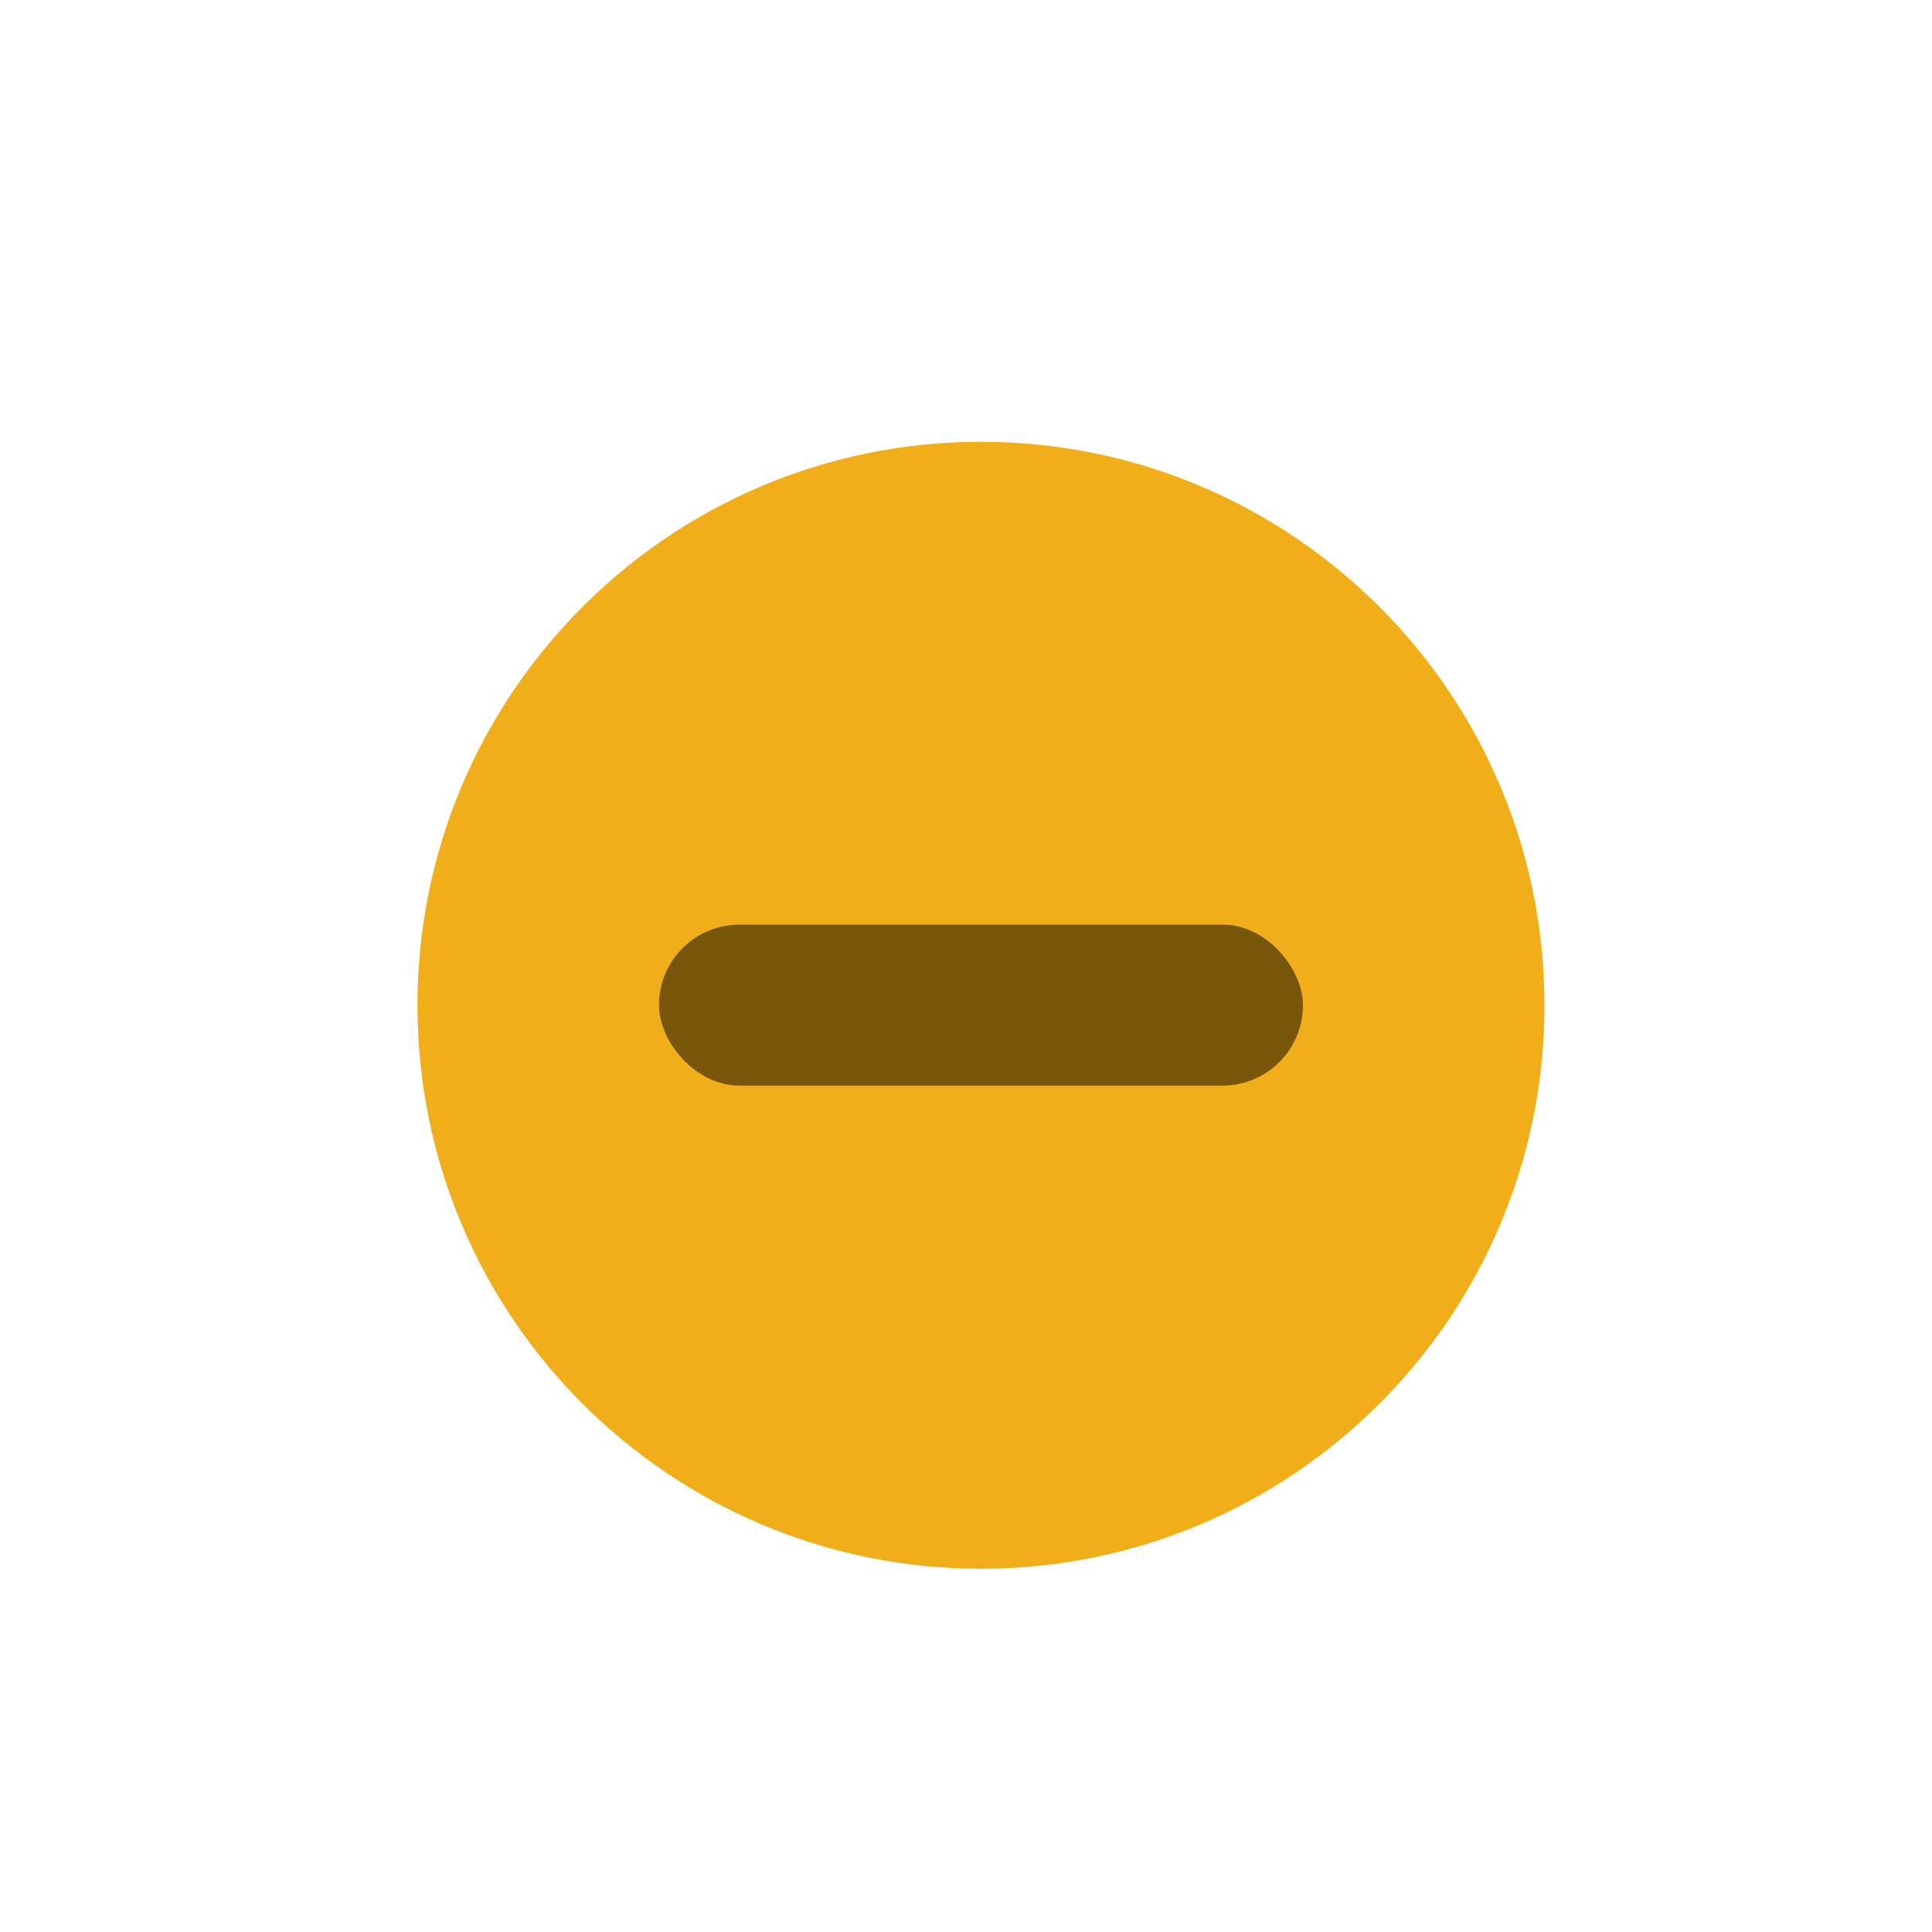 <svg xmlns="http://www.w3.org/2000/svg" xmlns:svg="http://www.w3.org/2000/svg" xmlns:xlink="http://www.w3.org/1999/xlink" id="svg4428" width="24" height="24" version="1.1"><defs id="defs4430"><linearGradient id="linearGradient3868"><stop style="stop-color:#5a5a5a;stop-opacity:1" id="stop3870" offset="0"/><stop style="stop-color:#646464;stop-opacity:1" id="stop3872" offset="1"/></linearGradient><linearGradient id="linearGradient3813"><stop style="stop-color:#666;stop-opacity:1" id="stop3815" offset="0"/><stop style="stop-color:#636363;stop-opacity:1" id="stop3817" offset="1"/></linearGradient><linearGradient id="linearGradient3787"><stop style="stop-color:#e5e5df;stop-opacity:1" id="stop3789" offset="0"/><stop style="stop-color:#dadad4;stop-opacity:1" id="stop3791" offset="1"/></linearGradient><linearGradient id="linearGradient3806-3-5-6"><stop style="stop-color:#303030;stop-opacity:1" id="stop3808-6-9-1" offset="0"/><stop style="stop-color:#232323;stop-opacity:1" id="stop3810-4-6-3" offset="1"/></linearGradient><linearGradient id="linearGradient3793" x1="40" x2="40" y1="1044.362" y2="1032.362" gradientUnits="userSpaceOnUse" xlink:href="#linearGradient3787"/><linearGradient id="linearGradient3828" x1="40" x2="40" y1="1044.362" y2="1032.362" gradientTransform="matrix(1.167,0,0,1.077,-6.5,-80.336)" gradientUnits="userSpaceOnUse" xlink:href="#linearGradient3787"/><linearGradient id="linearGradient3835" x1="40" x2="40" y1="1044.362" y2="1032.362" gradientTransform="matrix(1.167,0,0,1.077,-35.5,-1105.698)" gradientUnits="userSpaceOnUse" xlink:href="#linearGradient3787-8"/><linearGradient id="linearGradient3835-4" x1="40" x2="40" y1="1044.362" y2="1032.362" gradientTransform="matrix(1.167,0,0,1.077,-35.5,-1105.698)" gradientUnits="userSpaceOnUse" xlink:href="#linearGradient3787-8"/><linearGradient id="linearGradient3787-8"><stop style="stop-color:#f5f5ee;stop-opacity:1" id="stop3789-2" offset="0"/><stop style="stop-color:#e6e6df;stop-opacity:1" id="stop3791-6" offset="1"/></linearGradient><linearGradient id="linearGradient3835-3" x1="40" x2="40" y1="1044.362" y2="1032.362" gradientTransform="matrix(1.167,0,0,1.077,-35.5,-1105.698)" gradientUnits="userSpaceOnUse" xlink:href="#linearGradient3787-8"/><linearGradient id="linearGradient3787-7"><stop style="stop-color:#f5f5ee;stop-opacity:1" id="stop3789-3" offset="0"/><stop style="stop-color:#e6e6e0;stop-opacity:1" id="stop3791-3" offset="1"/></linearGradient><linearGradient id="linearGradient3807" x1="11" x2="11" y1="15.75" y2="8.25" gradientUnits="userSpaceOnUse" xlink:href="#linearGradient3787"/><linearGradient id="linearGradient3819" x1="29.5" x2="29.5" y1="15.2" y2="8.8" gradientUnits="userSpaceOnUse" xlink:href="#linearGradient3813"/><linearGradient id="linearGradient3807-1" x1="10" x2="10" y1="7" y2="15.889" gradientUnits="userSpaceOnUse" xlink:href="#linearGradient4231"/><linearGradient id="linearGradient4231"><stop id="stop4233" offset="0" style="stop-color:#e7e7e1;stop-opacity:1"/><stop id="stop4239" offset="1" style="stop-color:#dadad3;stop-opacity:1"/></linearGradient><linearGradient id="linearGradient3807-1-1" x1="10" x2="10" y1="15.889" y2="7" gradientUnits="userSpaceOnUse" xlink:href="#linearGradient4231-1"/><linearGradient id="linearGradient4231-1"><stop id="stop4233-6" offset="0" style="stop-color:#e5e5de;stop-opacity:1"/><stop id="stop4239-7" offset="1" style="stop-color:#dadad3;stop-opacity:1"/></linearGradient><linearGradient id="linearGradient4363"><stop style="stop-color:#979791;stop-opacity:1" id="stop4365" offset="0"/><stop style="stop-color:#dadad4;stop-opacity:0" id="stop4367" offset="1"/></linearGradient><linearGradient id="linearGradient4363-7"><stop style="stop-color:#f5f5ef;stop-opacity:1" id="stop4365-9" offset="0"/><stop style="stop-color:#dadad4;stop-opacity:0" id="stop4367-8" offset="1"/></linearGradient><linearGradient id="linearGradient4361" x1="248.632" x2="248.632" y1="79" y2="58" gradientTransform="matrix(1.188,0,0,1,-41.25,0)" gradientUnits="userSpaceOnUse" xlink:href="#linearGradient4231-7"/><linearGradient id="linearGradient4231-7"><stop id="stop4233-4" offset="0" style="stop-color:#e6e6df;stop-opacity:1"/><stop id="stop4239-8" offset="1" style="stop-color:#d1d1ca;stop-opacity:1"/></linearGradient><linearGradient id="linearGradient3127" x1="248.632" x2="248.632" y1="79" y2="58" gradientTransform="matrix(1.188,0,0,1,-262.25,-56)" gradientUnits="userSpaceOnUse" xlink:href="#linearGradient4231-7"/><linearGradient id="linearGradient3154" x1="248.632" x2="248.632" y1="79" y2="58" gradientTransform="matrix(1.188,0,0,1,-262.25,-56)" gradientUnits="userSpaceOnUse" xlink:href="#linearGradient4231-7"/><linearGradient id="linearGradient3159" x1="248.632" x2="248.632" y1="79" y2="58" gradientTransform="matrix(1.188,0,0,1,-249.25,-55)" gradientUnits="userSpaceOnUse" xlink:href="#linearGradient4231-7"/><linearGradient id="linearGradient3159-0" x1="248.632" x2="248.632" y1="79" y2="58" gradientTransform="matrix(1.188,0,0,1,-262.25,-56)" gradientUnits="userSpaceOnUse" xlink:href="#linearGradient4231-7-9"/><linearGradient id="linearGradient4231-7-9"><stop id="stop4233-4-2" offset="0" style="stop-color:#e6e6df;stop-opacity:1"/><stop id="stop4239-8-9" offset="1" style="stop-color:#d1d1ca;stop-opacity:1"/></linearGradient><linearGradient id="linearGradient4231-5"><stop id="stop4233-41" offset="0" style="stop-color:#e5e5de;stop-opacity:1"/><stop id="stop4239-73" offset="1" style="stop-color:#dadad3;stop-opacity:1"/></linearGradient><linearGradient id="linearGradient3159-1" x1="248.632" x2="248.632" y1="79" y2="58" gradientTransform="matrix(1.188,0,0,1,-262.25,-56)" gradientUnits="userSpaceOnUse" xlink:href="#linearGradient4231-7-7"/><linearGradient id="linearGradient4231-7-7"><stop id="stop4233-4-7" offset="0" style="stop-color:#e6e6df;stop-opacity:1"/><stop id="stop4239-8-2" offset="1" style="stop-color:#d1d1ca;stop-opacity:1"/></linearGradient><linearGradient id="linearGradient3807-1-7" x1="10" x2="10" y1="15.889" y2="7" gradientUnits="userSpaceOnUse" xlink:href="#linearGradient4231-73"/><linearGradient id="linearGradient4231-73"><stop id="stop4233-1" offset="0" style="stop-color:#e5e5de;stop-opacity:1"/><stop id="stop4239-85" offset="1" style="stop-color:#dadad3;stop-opacity:1"/></linearGradient></defs><g id="layer1" transform="translate(0,-1098.52)"><g style="display:inline" id="inactive-center" transform="translate(-248.814,1319.646)"><rect id="rect1557-60-5" width="16" height="16" x="253" y="-268.638" ry="0" style="opacity:0;fill:#000;fill-opacity:1;stroke:none;stroke-width:.474;stroke-linejoin:miter;stroke-miterlimit:4;stroke-dasharray:none;stroke-opacity:1;paint-order:markers stroke fill"/><g id="titlebutton-minimize-backdrop-1-6-3" transform="translate(254,-267.638)" style="enable-background:new"><g id="g6-6-2-8" transform="translate(-5,-1033.362)"><path style="fill:#5d5d5d;fill-opacity:1;fill-rule:evenodd;stroke:none" id="path2-26-6-8" d="m 12,1047.362 c 3.866,0 7,-3.134 7,-7 0,-3.866 -3.134,-7 -7,-7 -3.866,0 -7,3.134 -7,7 0,3.866 3.134,7 7,7"/></g></g></g><g style="display:inline" id="active-center" transform="translate(-248.814,1319.646)"><rect style="opacity:0;fill:#000;fill-opacity:1;stroke:none;stroke-width:.474;stroke-linejoin:miter;stroke-miterlimit:4;stroke-dasharray:none;stroke-opacity:1;paint-order:markers stroke fill" id="rect1565-18-3" width="16" height="16" x="253" y="-242.638" ry="0"/><g id="titlebutton-minimize-1-7-1" transform="translate(254,-241.638)" style="enable-background:new"><g id="g6-2-9-8" transform="translate(-5,-1033.362)"><path style="fill:#f1ae1b;fill-opacity:1;fill-rule:evenodd;stroke:none" id="path2-37-2-9" d="m 12,1047.362 c 3.866,0 7,-3.134 7,-7 0,-3.866 -3.134,-7 -7,-7 -3.866,0 -7,3.134 -7,7 0,3.866 3.134,7 7,7"/></g></g></g><g style="display:inline" id="pressed-center" transform="translate(-248.814,1319.646)"><rect style="opacity:0;fill:#000;fill-opacity:1;stroke:none;stroke-width:.474;stroke-linejoin:miter;stroke-miterlimit:4;stroke-dasharray:none;stroke-opacity:1;paint-order:markers stroke fill" id="rect1582-7-2" width="16" height="16" x="253" y="-190.638" ry="0"/><g id="titlebutton-minimize-active-1-6-4" transform="translate(254,-189.638)" style="enable-background:new"><g id="g6-22-5-7" transform="translate(-5,-1033.362)"><path style="fill:#f1ae1b;fill-opacity:1;fill-rule:evenodd;stroke:none" id="path2-8-6-7" d="m 12,1047.362 c 3.866,0 7,-3.134 7,-7 0,-3.866 -3.134,-7 -7,-7 -3.866,0 -7,3.134 -7,7 0,3.866 3.134,7 7,7"/><rect style="opacity:.5;fill:#000;fill-opacity:1;stroke:none;stroke-width:2;stroke-linecap:round;stroke-linejoin:round;stroke-miterlimit:4;stroke-dasharray:none;stroke-opacity:1" id="rect4-9-5" width="8" height="2" x="8" y="1039.36" ry="1"/><path id="path3630" d="m 12,1047.362 c 3.866,0 7,-3.134 7,-7 0,-3.866 -3.134,-7 -7,-7 -3.866,0 -7,3.134 -7,7 0,3.866 3.134,7 7,7" style="opacity:.2;fill:#000;fill-opacity:1;fill-rule:evenodd;stroke:none"/></g></g></g><g style="display:inline" id="hover-center" transform="translate(-248.814,1319.646)"><rect id="rect1573-3-4" width="16" height="16" x="253" y="-216.638" ry="0" style="opacity:0;fill:#000;fill-opacity:1;stroke:none;stroke-width:.474;stroke-linejoin:miter;stroke-miterlimit:4;stroke-dasharray:none;stroke-opacity:1;paint-order:markers stroke fill"/><g id="titlebutton-minimize-hover-1-7-8" transform="translate(254,-215.638)" style="enable-background:new"><g id="g8-9-45-1" transform="translate(-5,-1033.362)"><path style="fill:#f1ae1b;fill-opacity:1;fill-rule:evenodd;stroke:none" id="path2-31-2-2" d="m 12,1047.362 c 3.866,0 7,-3.134 7,-7 0,-3.866 -3.134,-7 -7,-7 -3.866,0 -7,3.134 -7,7 0,3.866 3.134,7 7,7"/><rect style="opacity:.5;fill:#000;fill-opacity:1;stroke:none;stroke-width:2;stroke-linecap:round;stroke-linejoin:round;stroke-miterlimit:4;stroke-dasharray:none;stroke-opacity:1" id="rect6-5-8" width="8" height="2" x="8" y="1039.36" ry="1"/></g></g></g><g id="hover-inactive-center" transform="translate(-221.736,1319.646)" style="display:inline"><rect style="opacity:0;fill:#000;fill-opacity:1;stroke:none;stroke-width:.474;stroke-linejoin:miter;stroke-miterlimit:4;stroke-dasharray:none;stroke-opacity:1;paint-order:markers stroke fill" id="rect899" width="16" height="16" x="253" y="-216.638" ry="0"/><g style="enable-background:new" id="g907" transform="translate(254,-215.638)"><g id="g905" transform="translate(-5,-1033.362)"><path id="path901" d="m 12,1047.362 c 3.866,0 7,-3.134 7,-7 0,-3.866 -3.134,-7 -7,-7 -3.866,0 -7,3.134 -7,7 0,3.866 3.134,7 7,7" style="fill:#5d5d5d;fill-opacity:1;fill-rule:evenodd;stroke:none"/><rect id="rect903" width="8" height="2" x="8" y="1039.36" ry="1" style="opacity:.5;fill:#000;fill-opacity:1;stroke:none;stroke-width:2;stroke-linecap:round;stroke-linejoin:round;stroke-miterlimit:4;stroke-dasharray:none;stroke-opacity:1"/></g></g></g><use id="deactivated-center" width="100%" height="100%" x="0" y="0" transform="translate(0.247,-28.231)" xlink:href="#inactive-center"/><use id="deactivated-inactive-center" width="100%" height="100%" x="0" y="0" transform="translate(29.171,-28.231)" xlink:href="#inactive-center"/></g></svg>